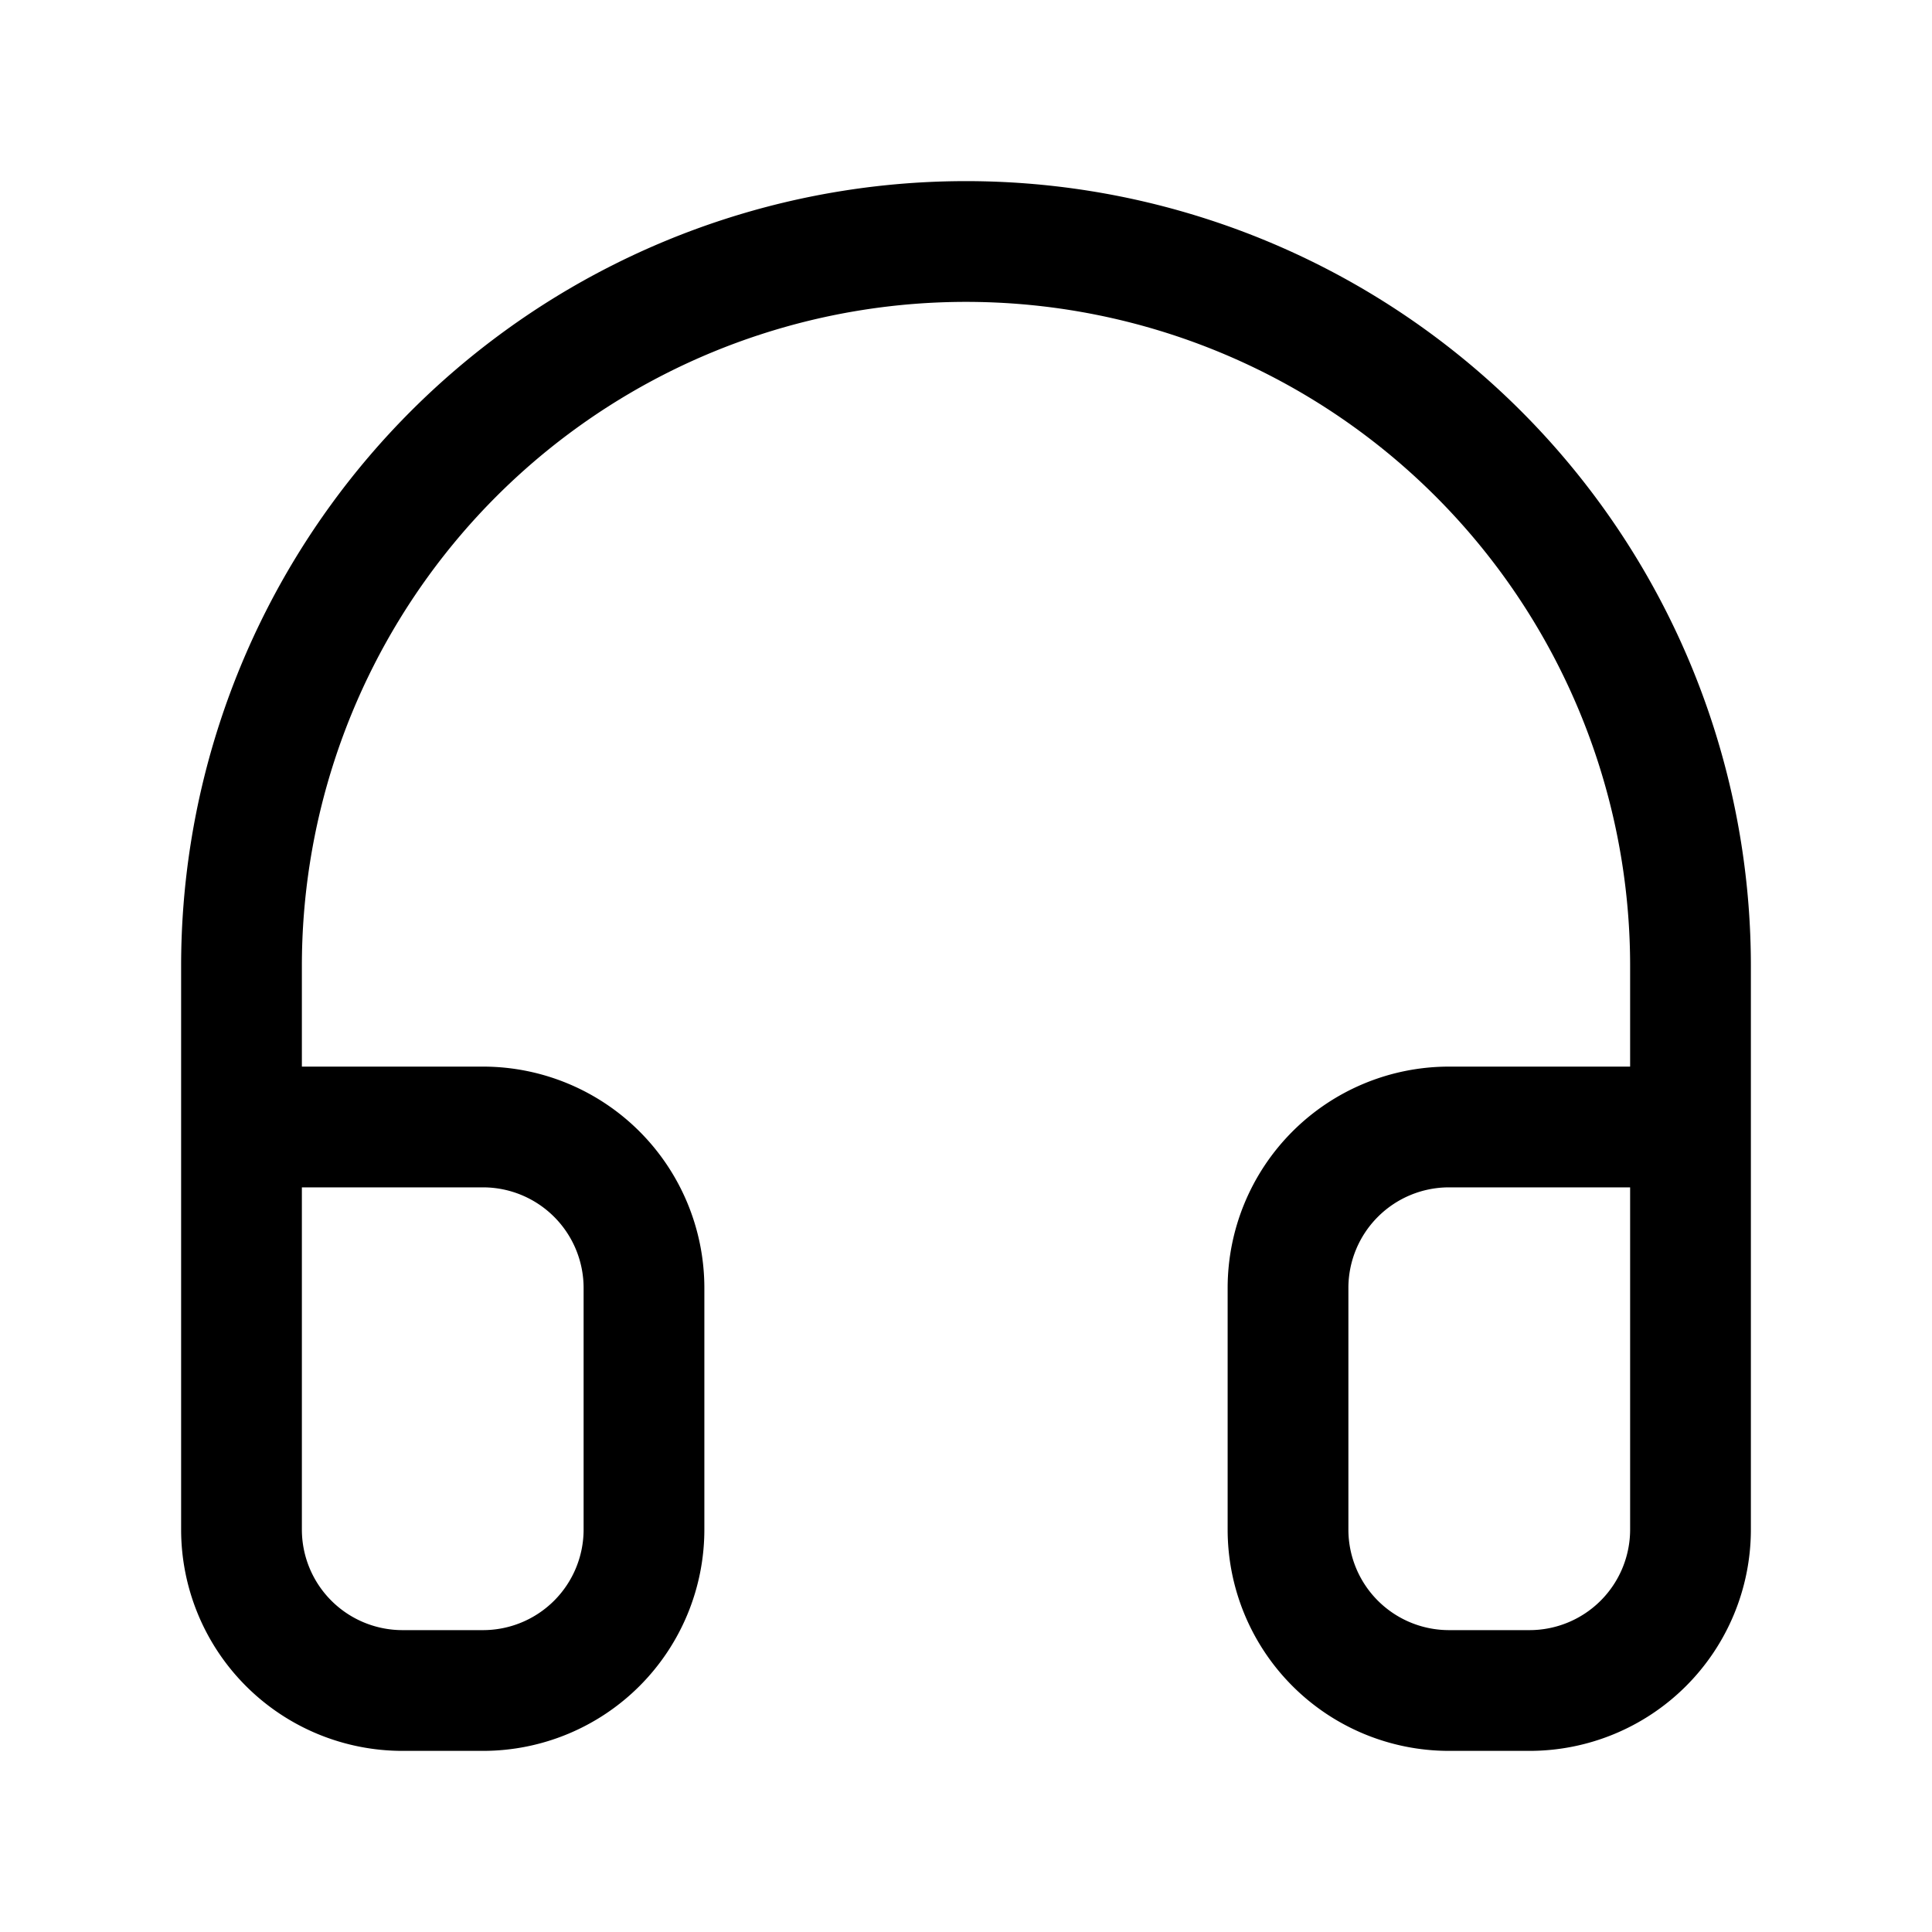 <svg xmlns="http://www.w3.org/2000/svg" viewBox="0 0 40 40" stroke-linejoin="round" stroke-linecap="round" stroke="currentColor" fill="none"><path stroke-width="2.5" d="M5 30V20a15 15 0 1 1 30 0v10m0 1.667A3.333 3.333 0 0 1 31.667 35H30a3.333 3.333 0 0 1-3.333-3.333v-5A3.334 3.334 0 0 1 30 23.333h5v8.334Zm-30 0A3.333 3.333 0 0 0 8.333 35H10a3.333 3.333 0 0 0 3.333-3.333v-5A3.334 3.334 0 0 0 10 23.333H5v8.334Z"/></svg>